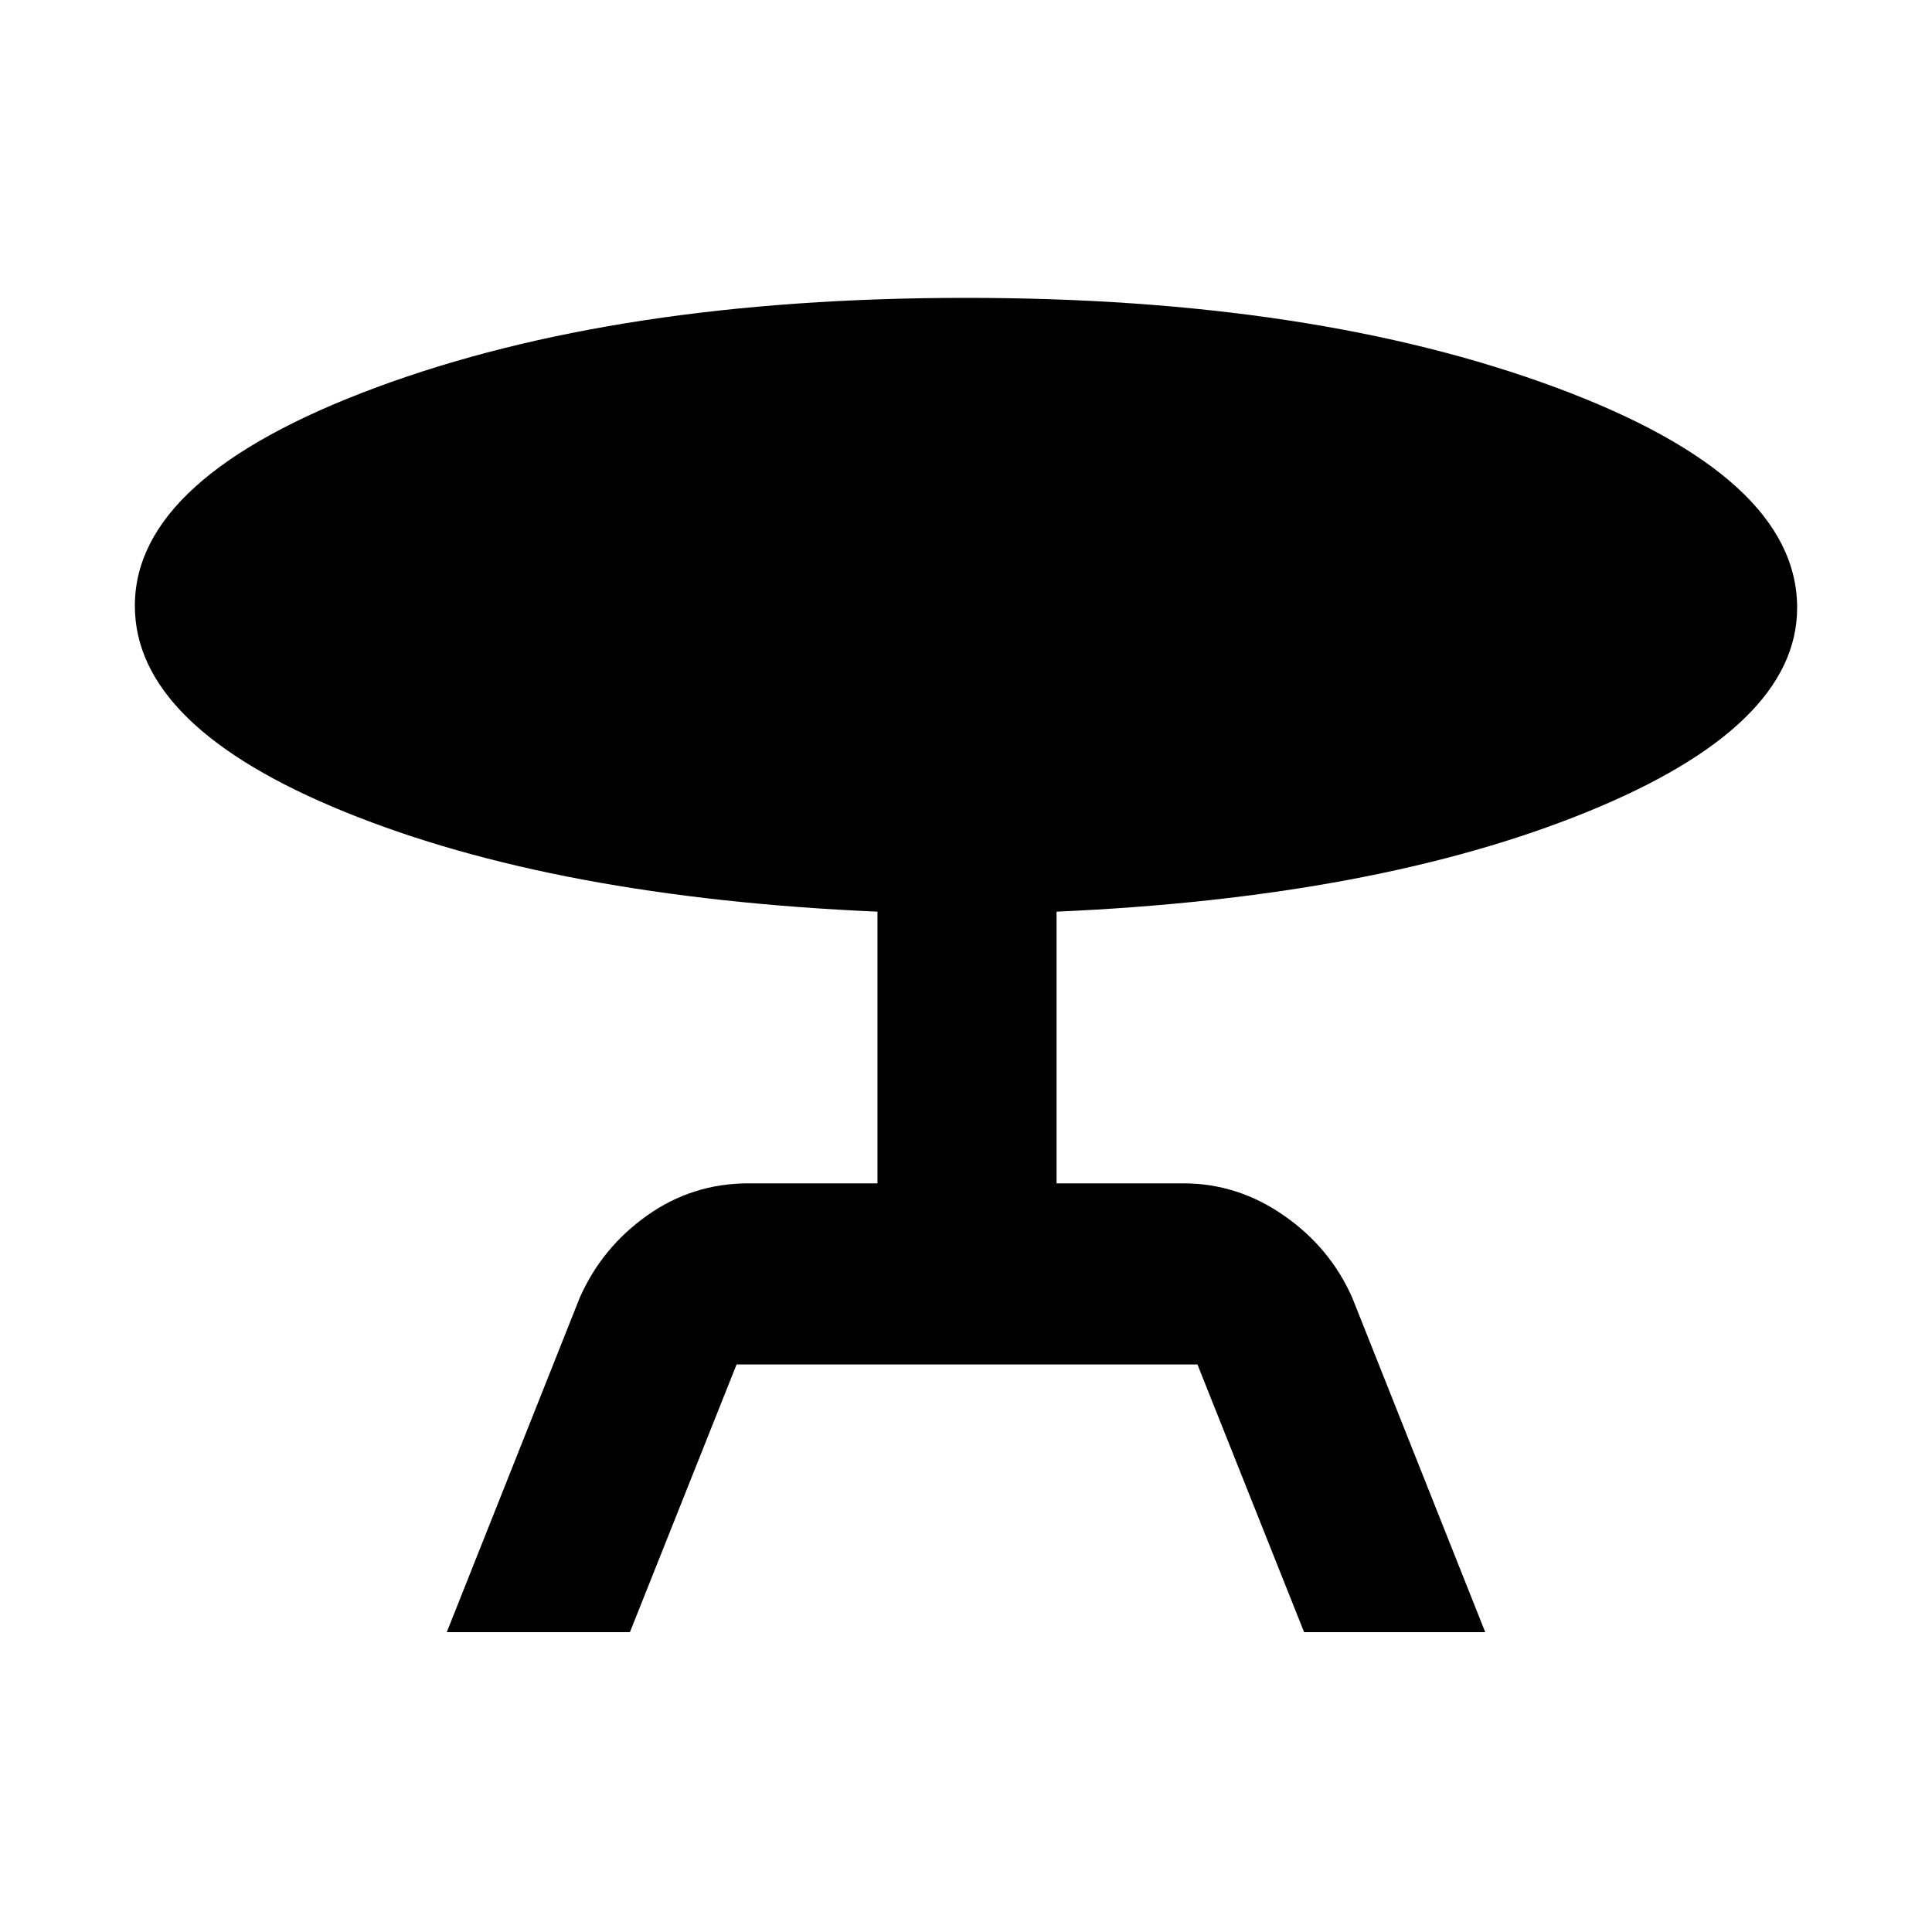 <svg xmlns="http://www.w3.org/2000/svg" height="40" width="40"><path d="M9.25 33.792 12 26.875Q12.458 25.833 13.396 25.167Q14.333 24.5 15.5 24.5H18.167V18.875Q11.5 18.583 7.146 16.812Q2.792 15.042 2.792 12.542Q2.792 9.875 7.792 8.021Q12.792 6.167 20 6.167Q27.208 6.167 32.208 8.021Q37.208 9.875 37.208 12.583Q37.208 15.042 32.854 16.812Q28.5 18.583 21.875 18.875V24.5H24.5Q25.625 24.5 26.583 25.167Q27.542 25.833 28 26.875L30.75 33.792H27L24.792 28.25H15.25L13.042 33.792Z"/></svg>